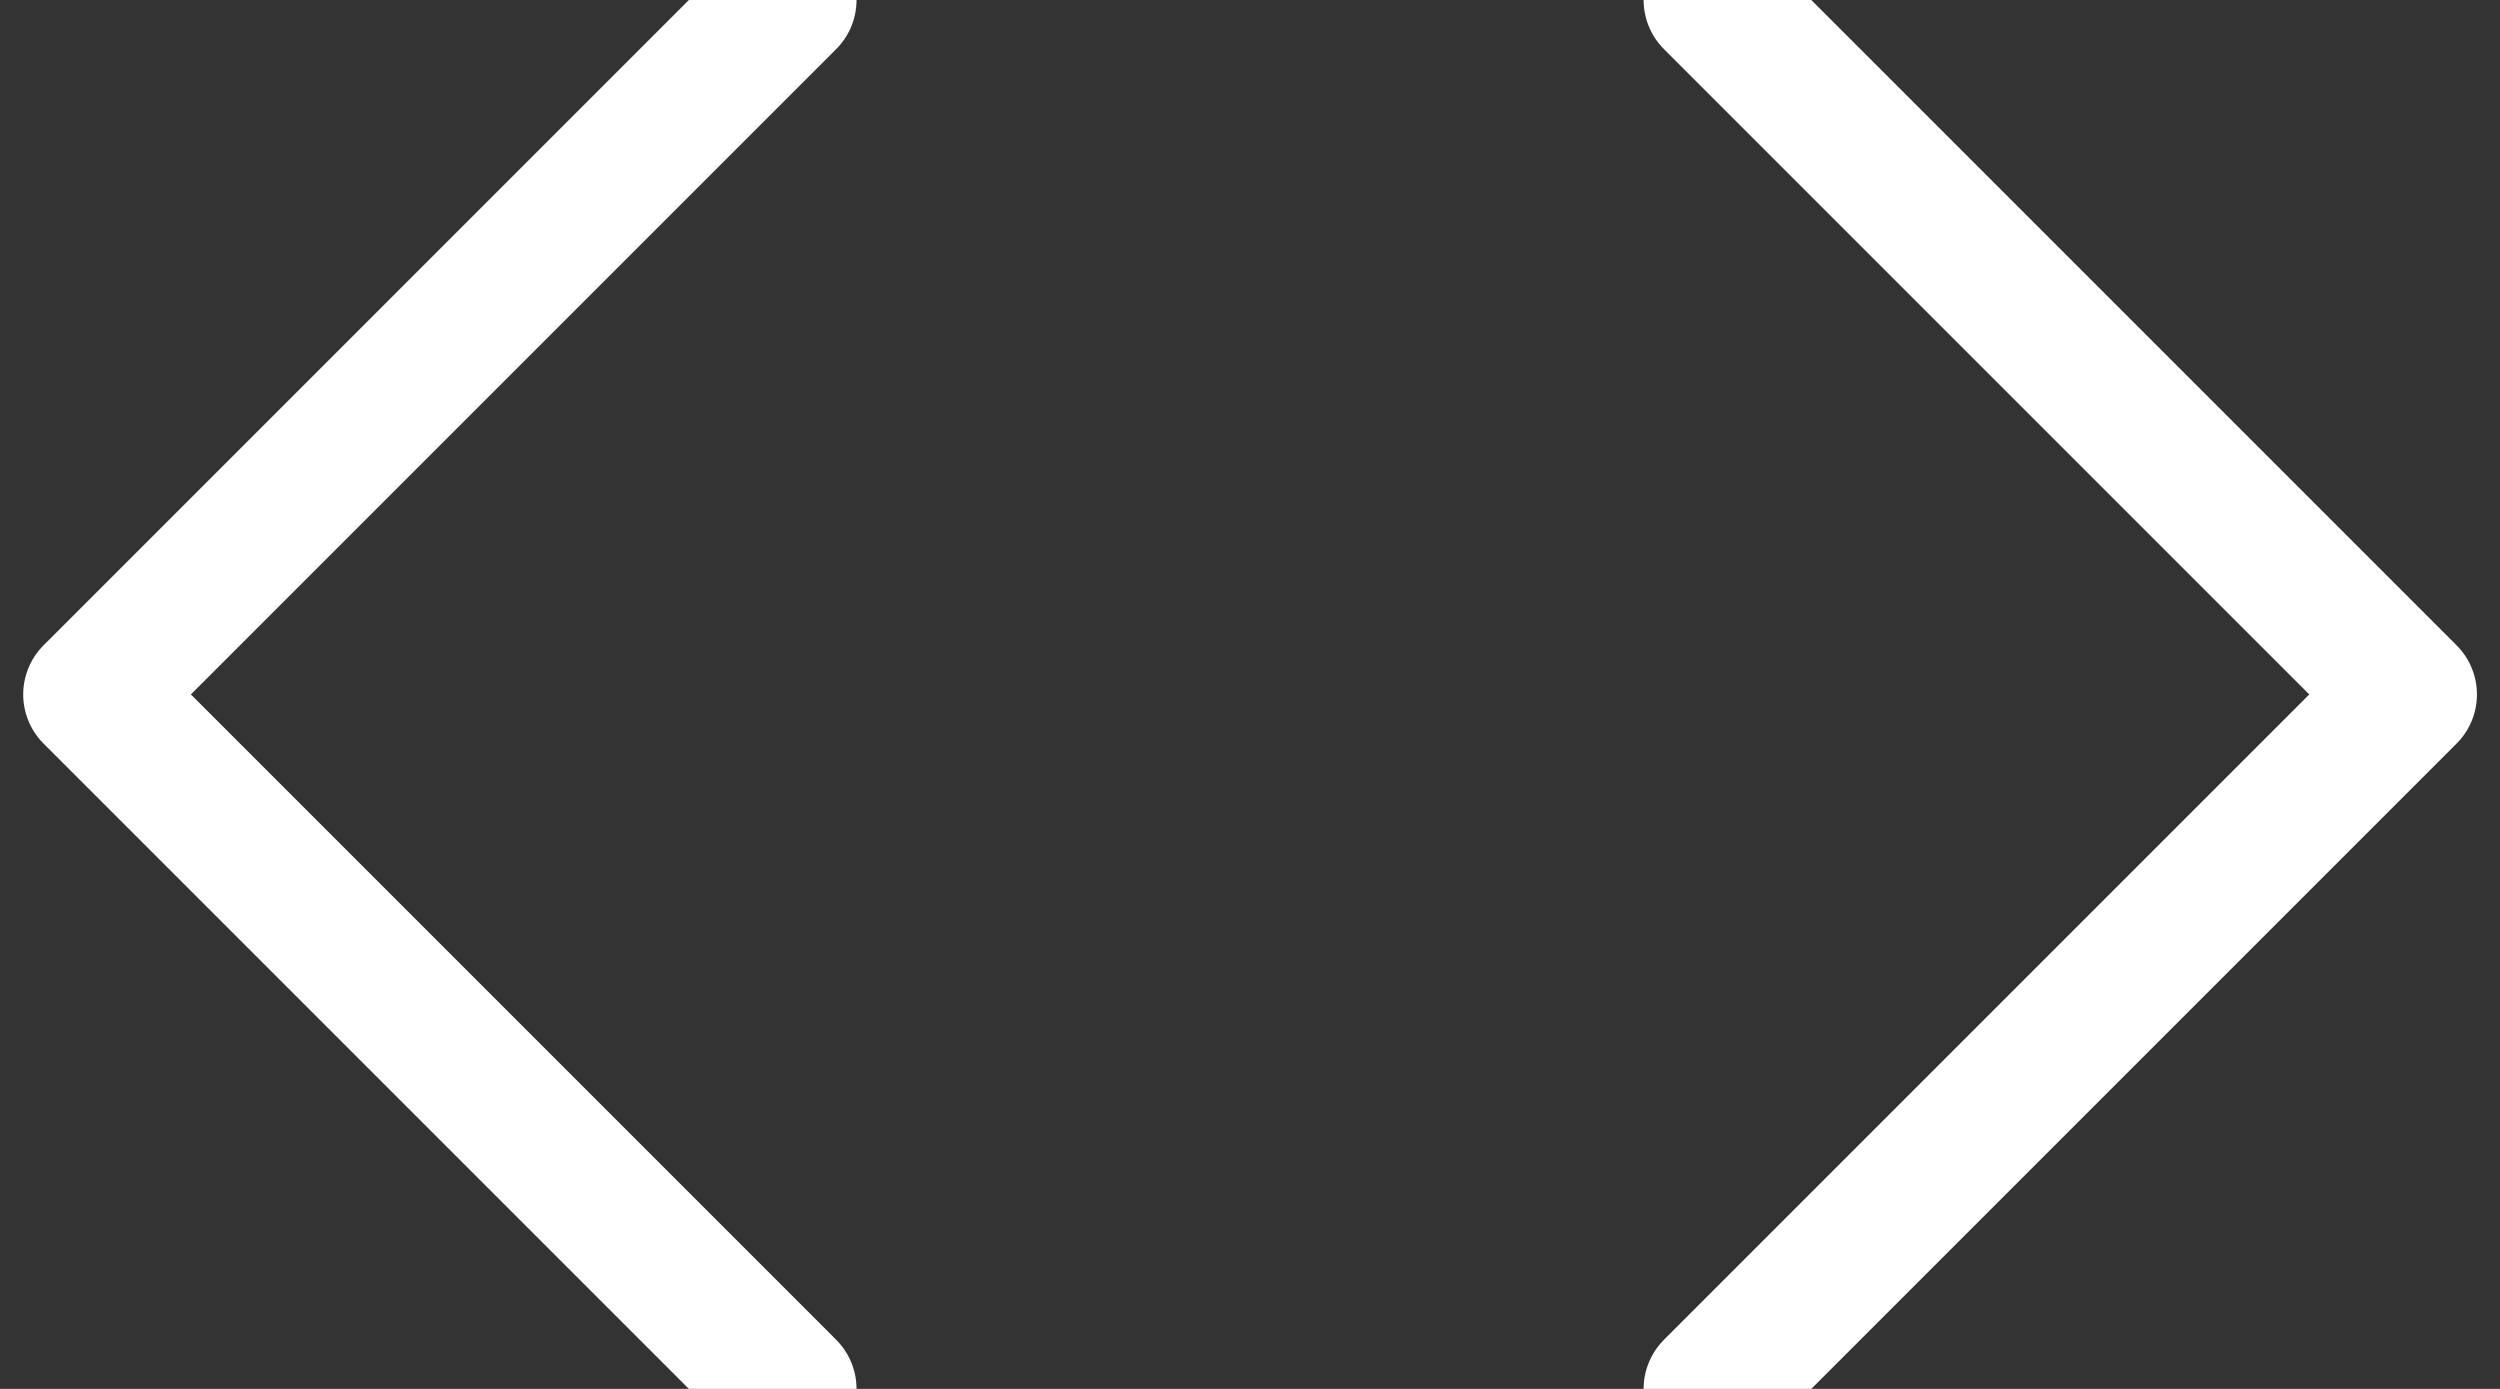 <?xml version="1.0" encoding="UTF-8"?>
<svg width="18px" height="10px" viewBox="0 0 18 10" version="1.1" xmlns="http://www.w3.org/2000/svg" xmlns:xlink="http://www.w3.org/1999/xlink">
    <rect x="0" y="0" width="18" height="10" fill="#333333" stroke="none"/>
    <!-- Generator: sketchtool 64 (101010) - https://sketch.com -->
    <title>AEB549EF-C311-4439-92FA-15E43DA2664F</title>
    <desc>Created with sketchtool.</desc>
    <g id="design-system" stroke="none" stroke-width="1" fill="none" fill-rule="evenodd">
        <g id="icon" transform="translate(-463, -416)">
            <g id="API-button-cilck" transform="translate(453, 402)">
                <g id="Group-14">
                    <g id="API_w" transform="translate(9, 9)">
                        <g id="API-Copy-2">
                            <g id="Group-4">
                                <g>
                                    <g id="Group-2">
                                        <rect id="Rectangle" x="0" y="0" width="20" height="20"></rect>
                                        <g id="code" transform="translate(1.667, 5)" stroke="#FFFFFF" stroke-linecap="round" stroke-linejoin="round">
                                            <polyline id="Path" points="11.667 10 16.667 5 11.667 0"></polyline>
                                            <polyline id="Path" points="5 0 0 5 5 10"></polyline>
                                        </g>
                                    </g>
                                </g>
                            </g>
                        </g>
                    </g>
                </g>
            </g>
        </g>
    </g>
</svg>
